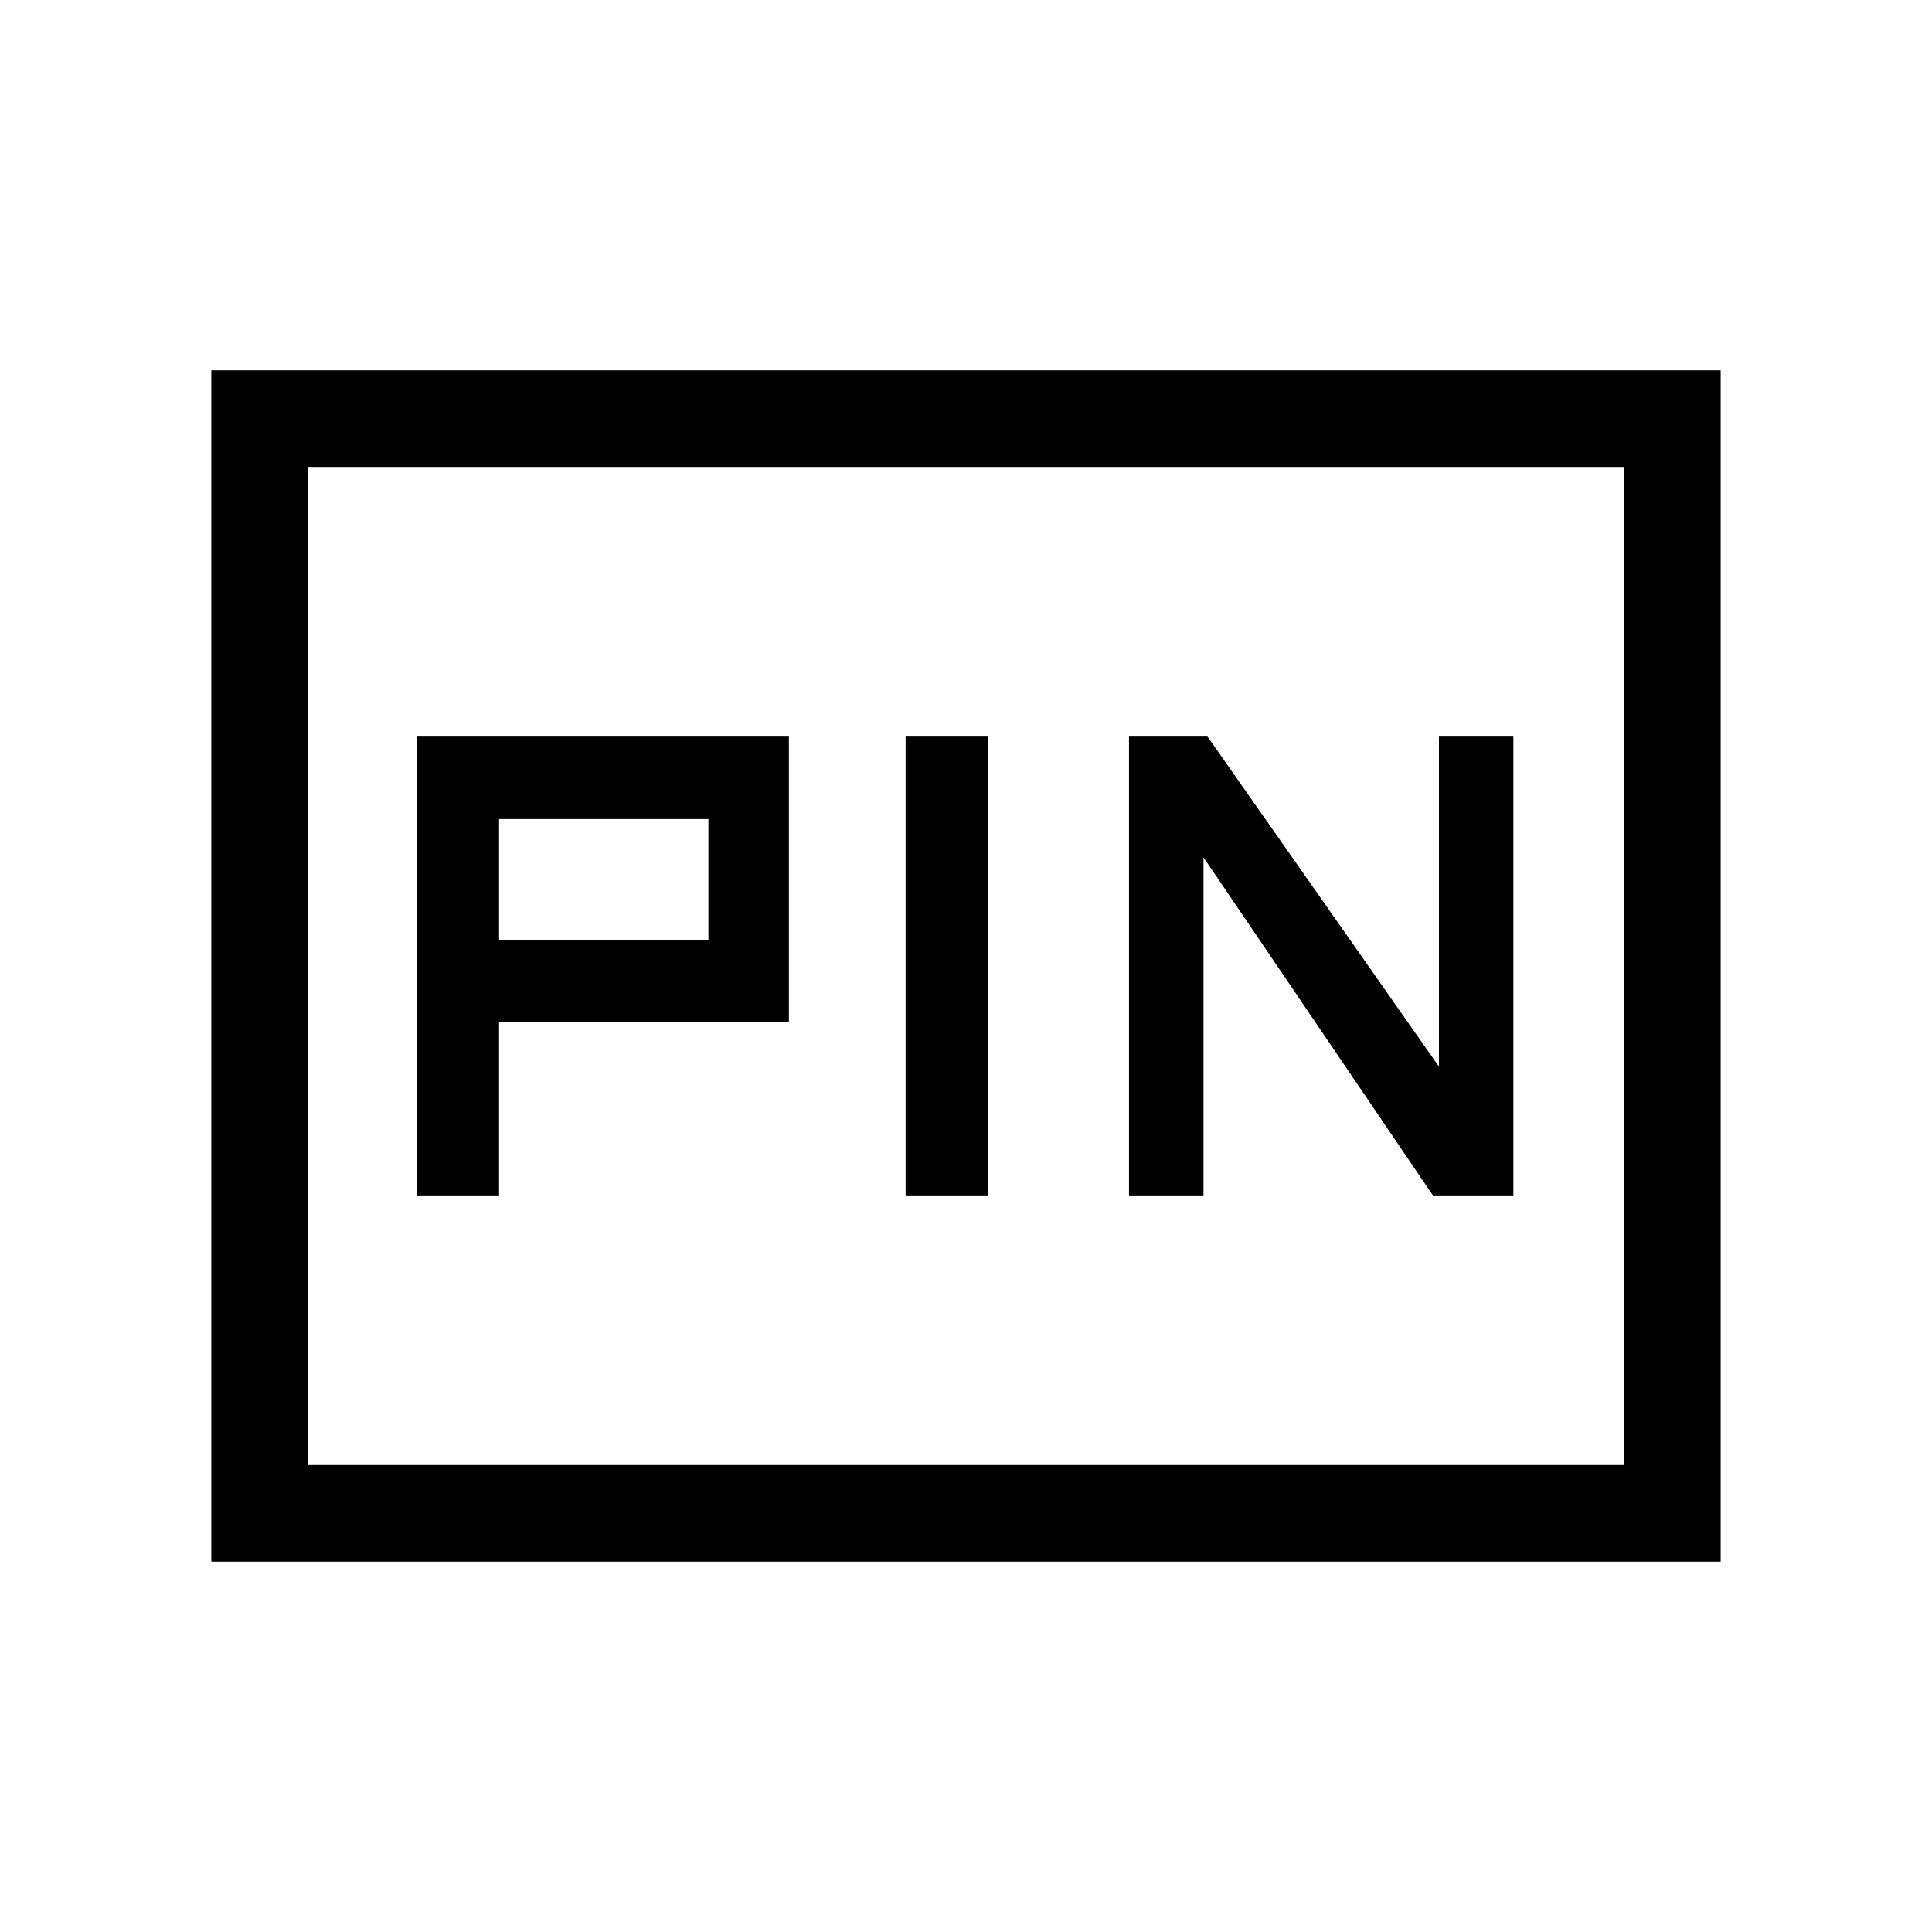 <svg xmlns="http://www.w3.org/2000/svg" height="40" width="40"><path d="M23.375 24.75H24.917V17.75L29.667 24.75H31.333V15.25H29.792V22.083L25 15.25H23.375ZM18.75 24.75H20.458V15.25H18.75ZM8.625 24.75H10.333V21.167H16.333V15.25H8.625ZM10.333 19.458V16.958H14.667V19.458ZM4.375 32.333V7.667H35.625V32.333ZM6.375 30.333H33.625V9.667H6.375ZM6.375 30.333V9.667V30.333Z"/></svg>